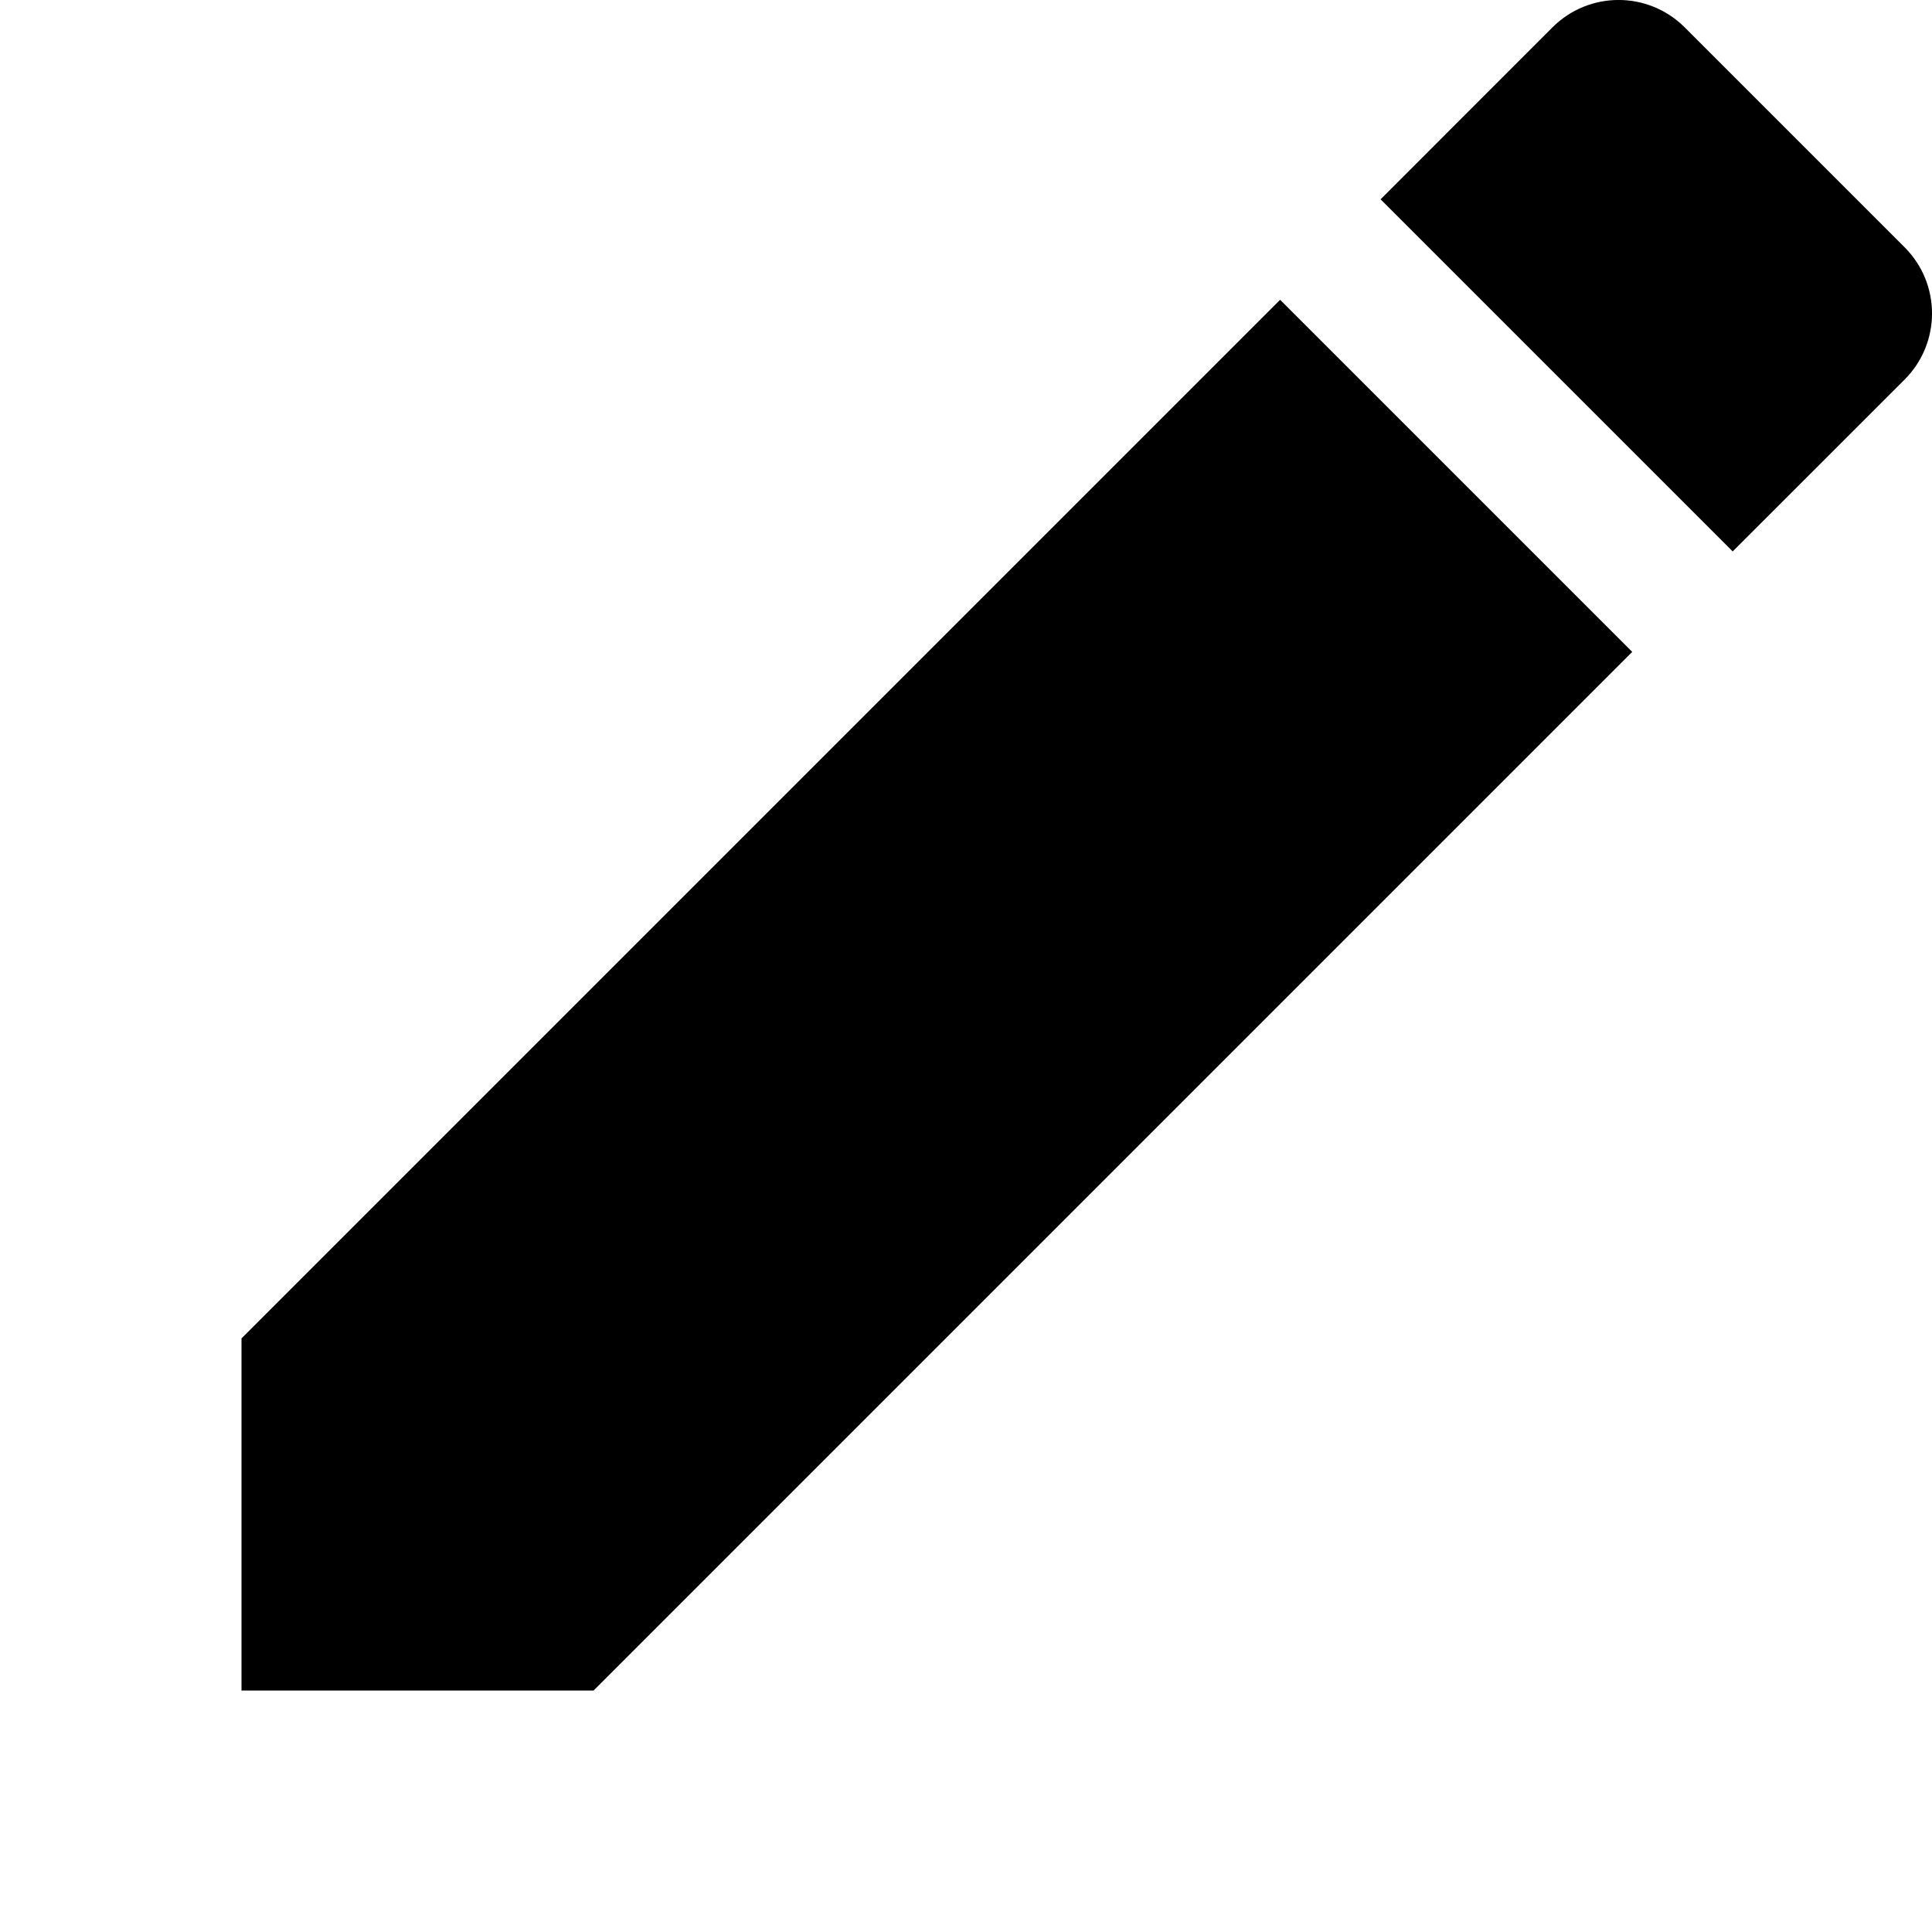 <svg width="24" height="24" viewBox="0 0 24 24" fill="none" xmlns="http://www.w3.org/2000/svg">
<path d="M3 16.626V21H7.374L20.276 8.098L15.902 3.724L3 16.626ZM23.659 4.716C24.114 4.261 24.114 3.526 23.659 3.071L20.929 0.341C20.474 -0.114 19.739 -0.114 19.284 0.341L17.15 2.476L21.524 6.85L23.659 4.716V4.716Z" fill="black"/>
</svg>
